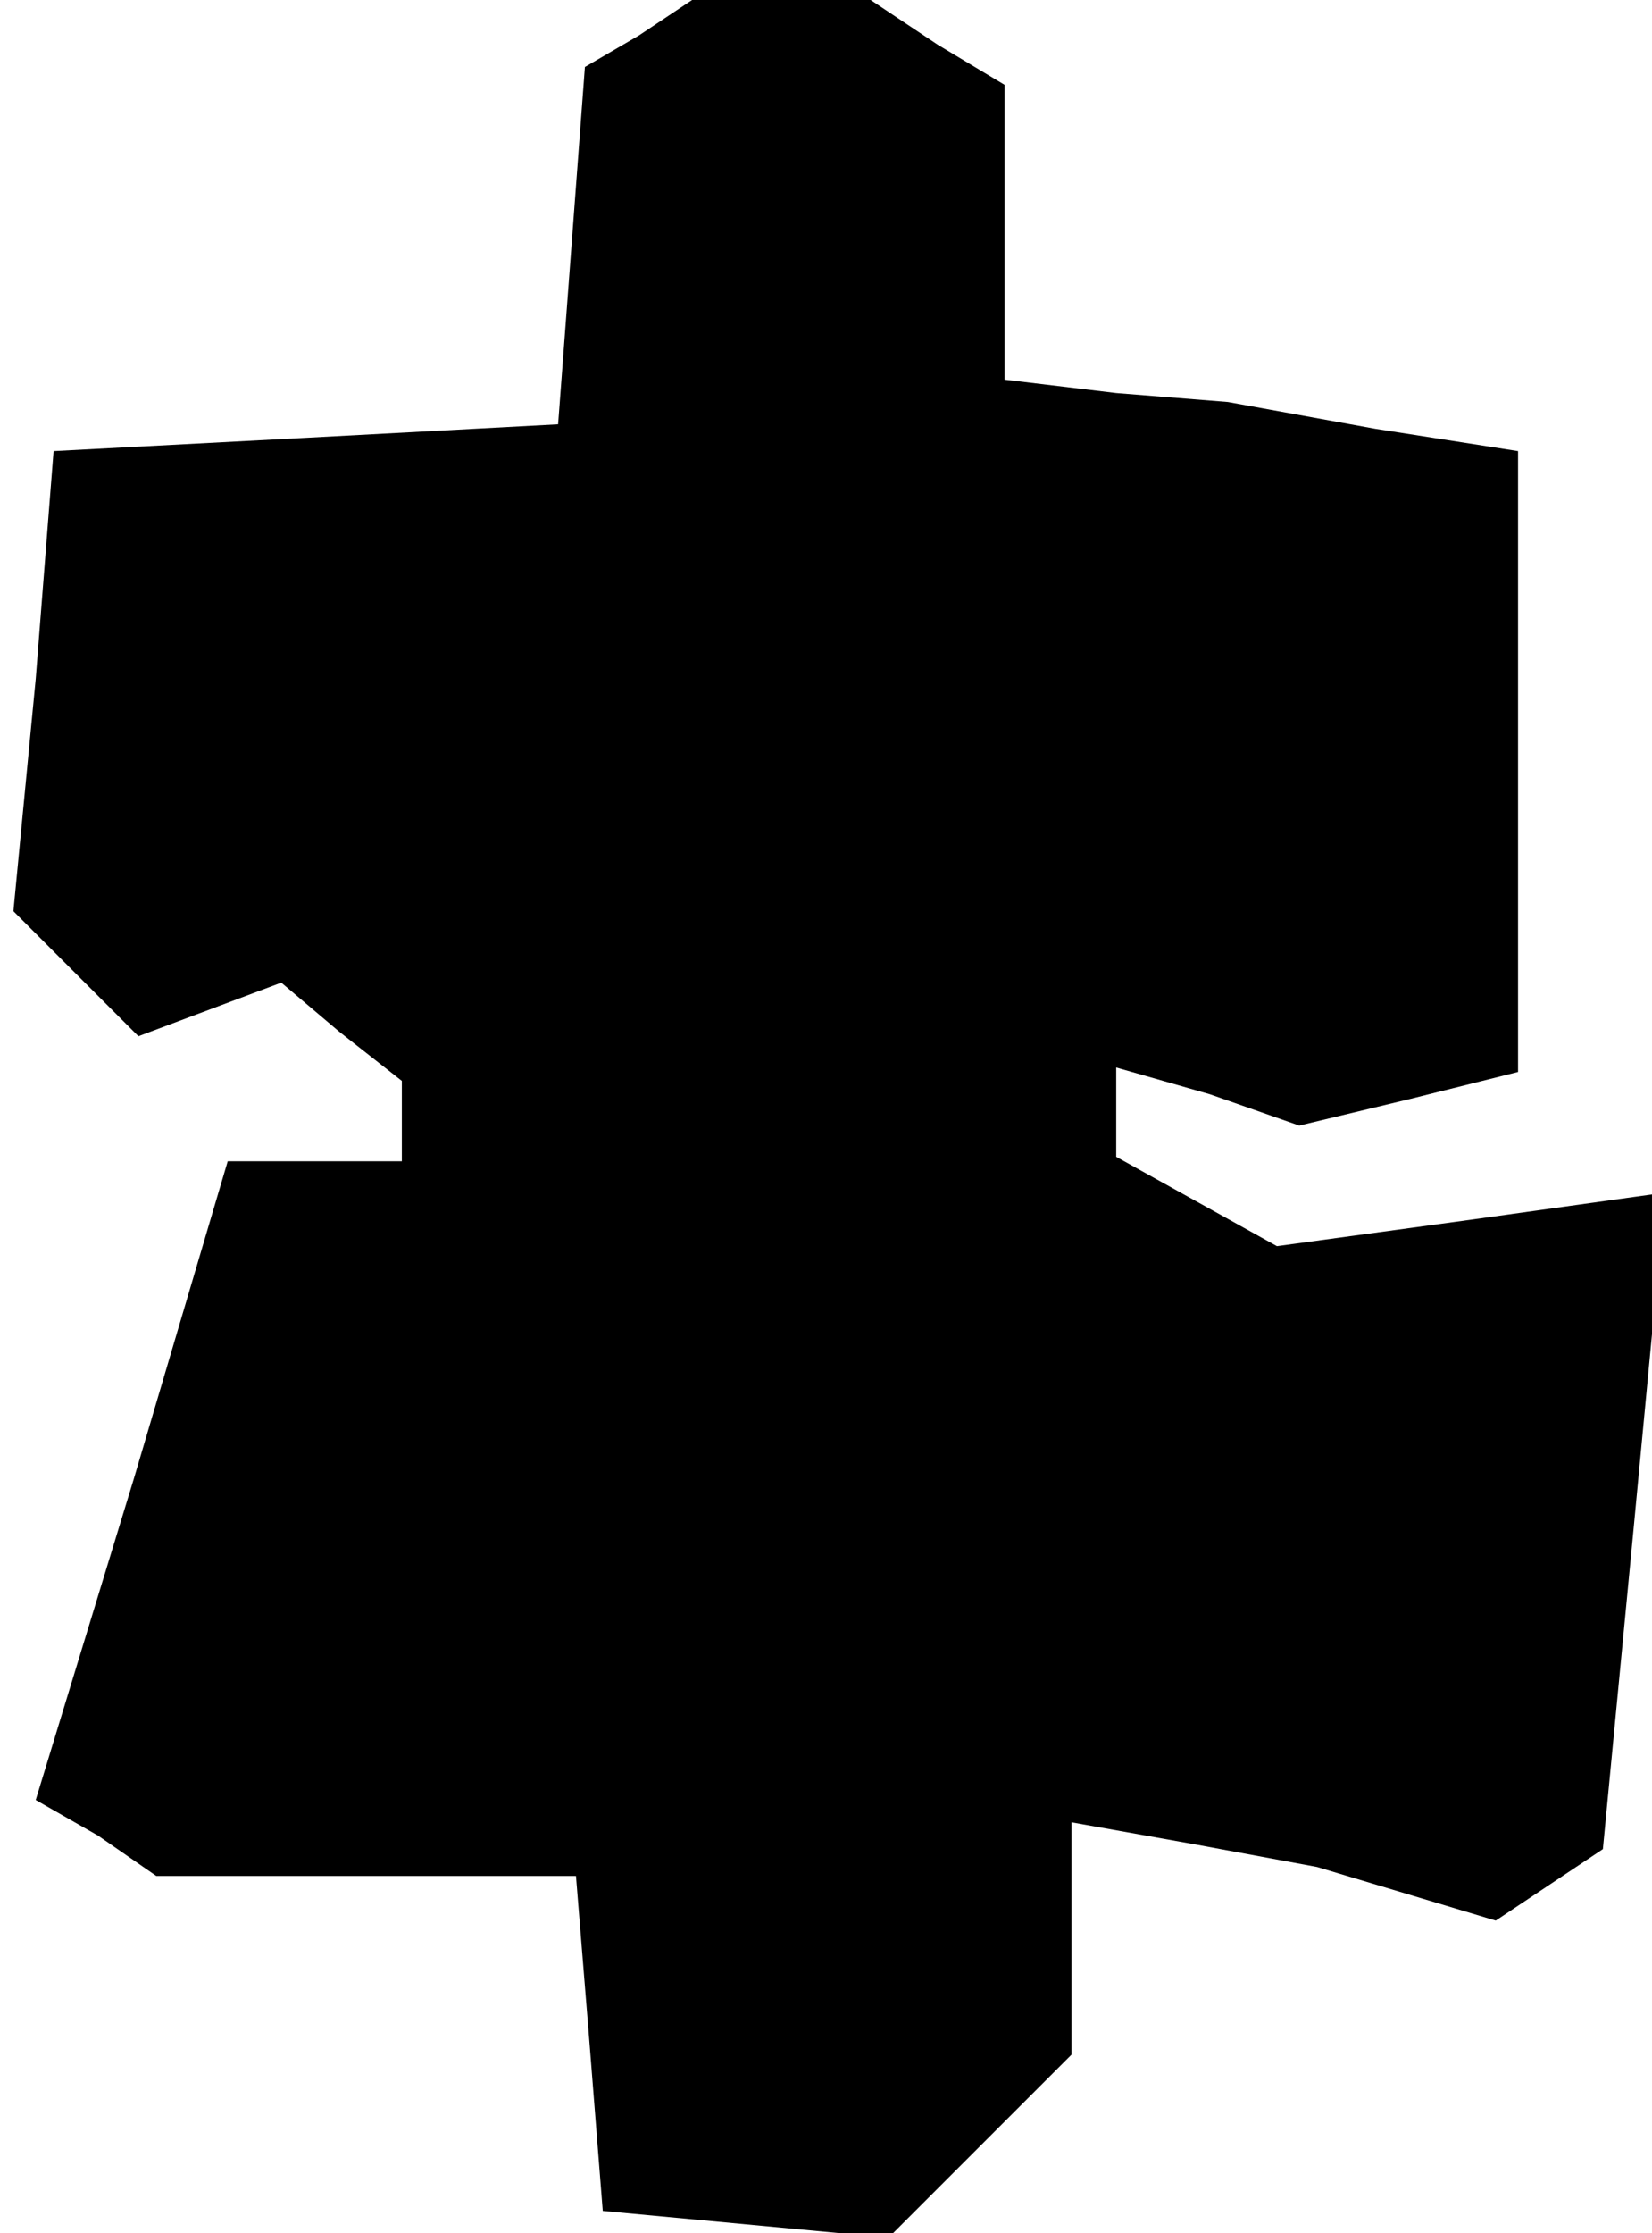 <?xml version="1.0" standalone="no"?>
<!DOCTYPE svg PUBLIC "-//W3C//DTD SVG 20010904//EN"
 "http://www.w3.org/TR/2001/REC-SVG-20010904/DTD/svg10.dtd">
<svg version="1.0" xmlns="http://www.w3.org/2000/svg"
 width="37pt" height="50pt" viewBox="0 0 37 50"
 preserveAspectRatio="xMidYMid meet">
<g transform="translate(0,50) scale(0.1,-0.1)"
fill="#000000" stroke="none">
<path d="M143 492 l-12 -7 -3 -40 -3 -40 -56 -3 -57 -3 -4 -51 -5 -52 14 -14
14 -14 16 6 16 6 13 -11 14 -11 0 -9 0 -9 -20 0 -19 0 -21 -71 -22 -72 14 -8
13 -9 47 0 47 0 3 -37 3 -38 32 -3 32 -3 20 20 21 21 0 26 0 26 28 -5 27 -5
20 -6 20 -6 12 8 12 8 7 73 7 74 -43 -6 -44 -6 -18 10 -18 10 0 10 0 10 21 -6
20 -7 25 6 24 6 0 70 0 69 -32 5 -33 6 -25 2 -25 3 0 33 0 33 -15 9 -15 10
-20 0 -20 0 -12 -8z"/>
</g>
</svg>
